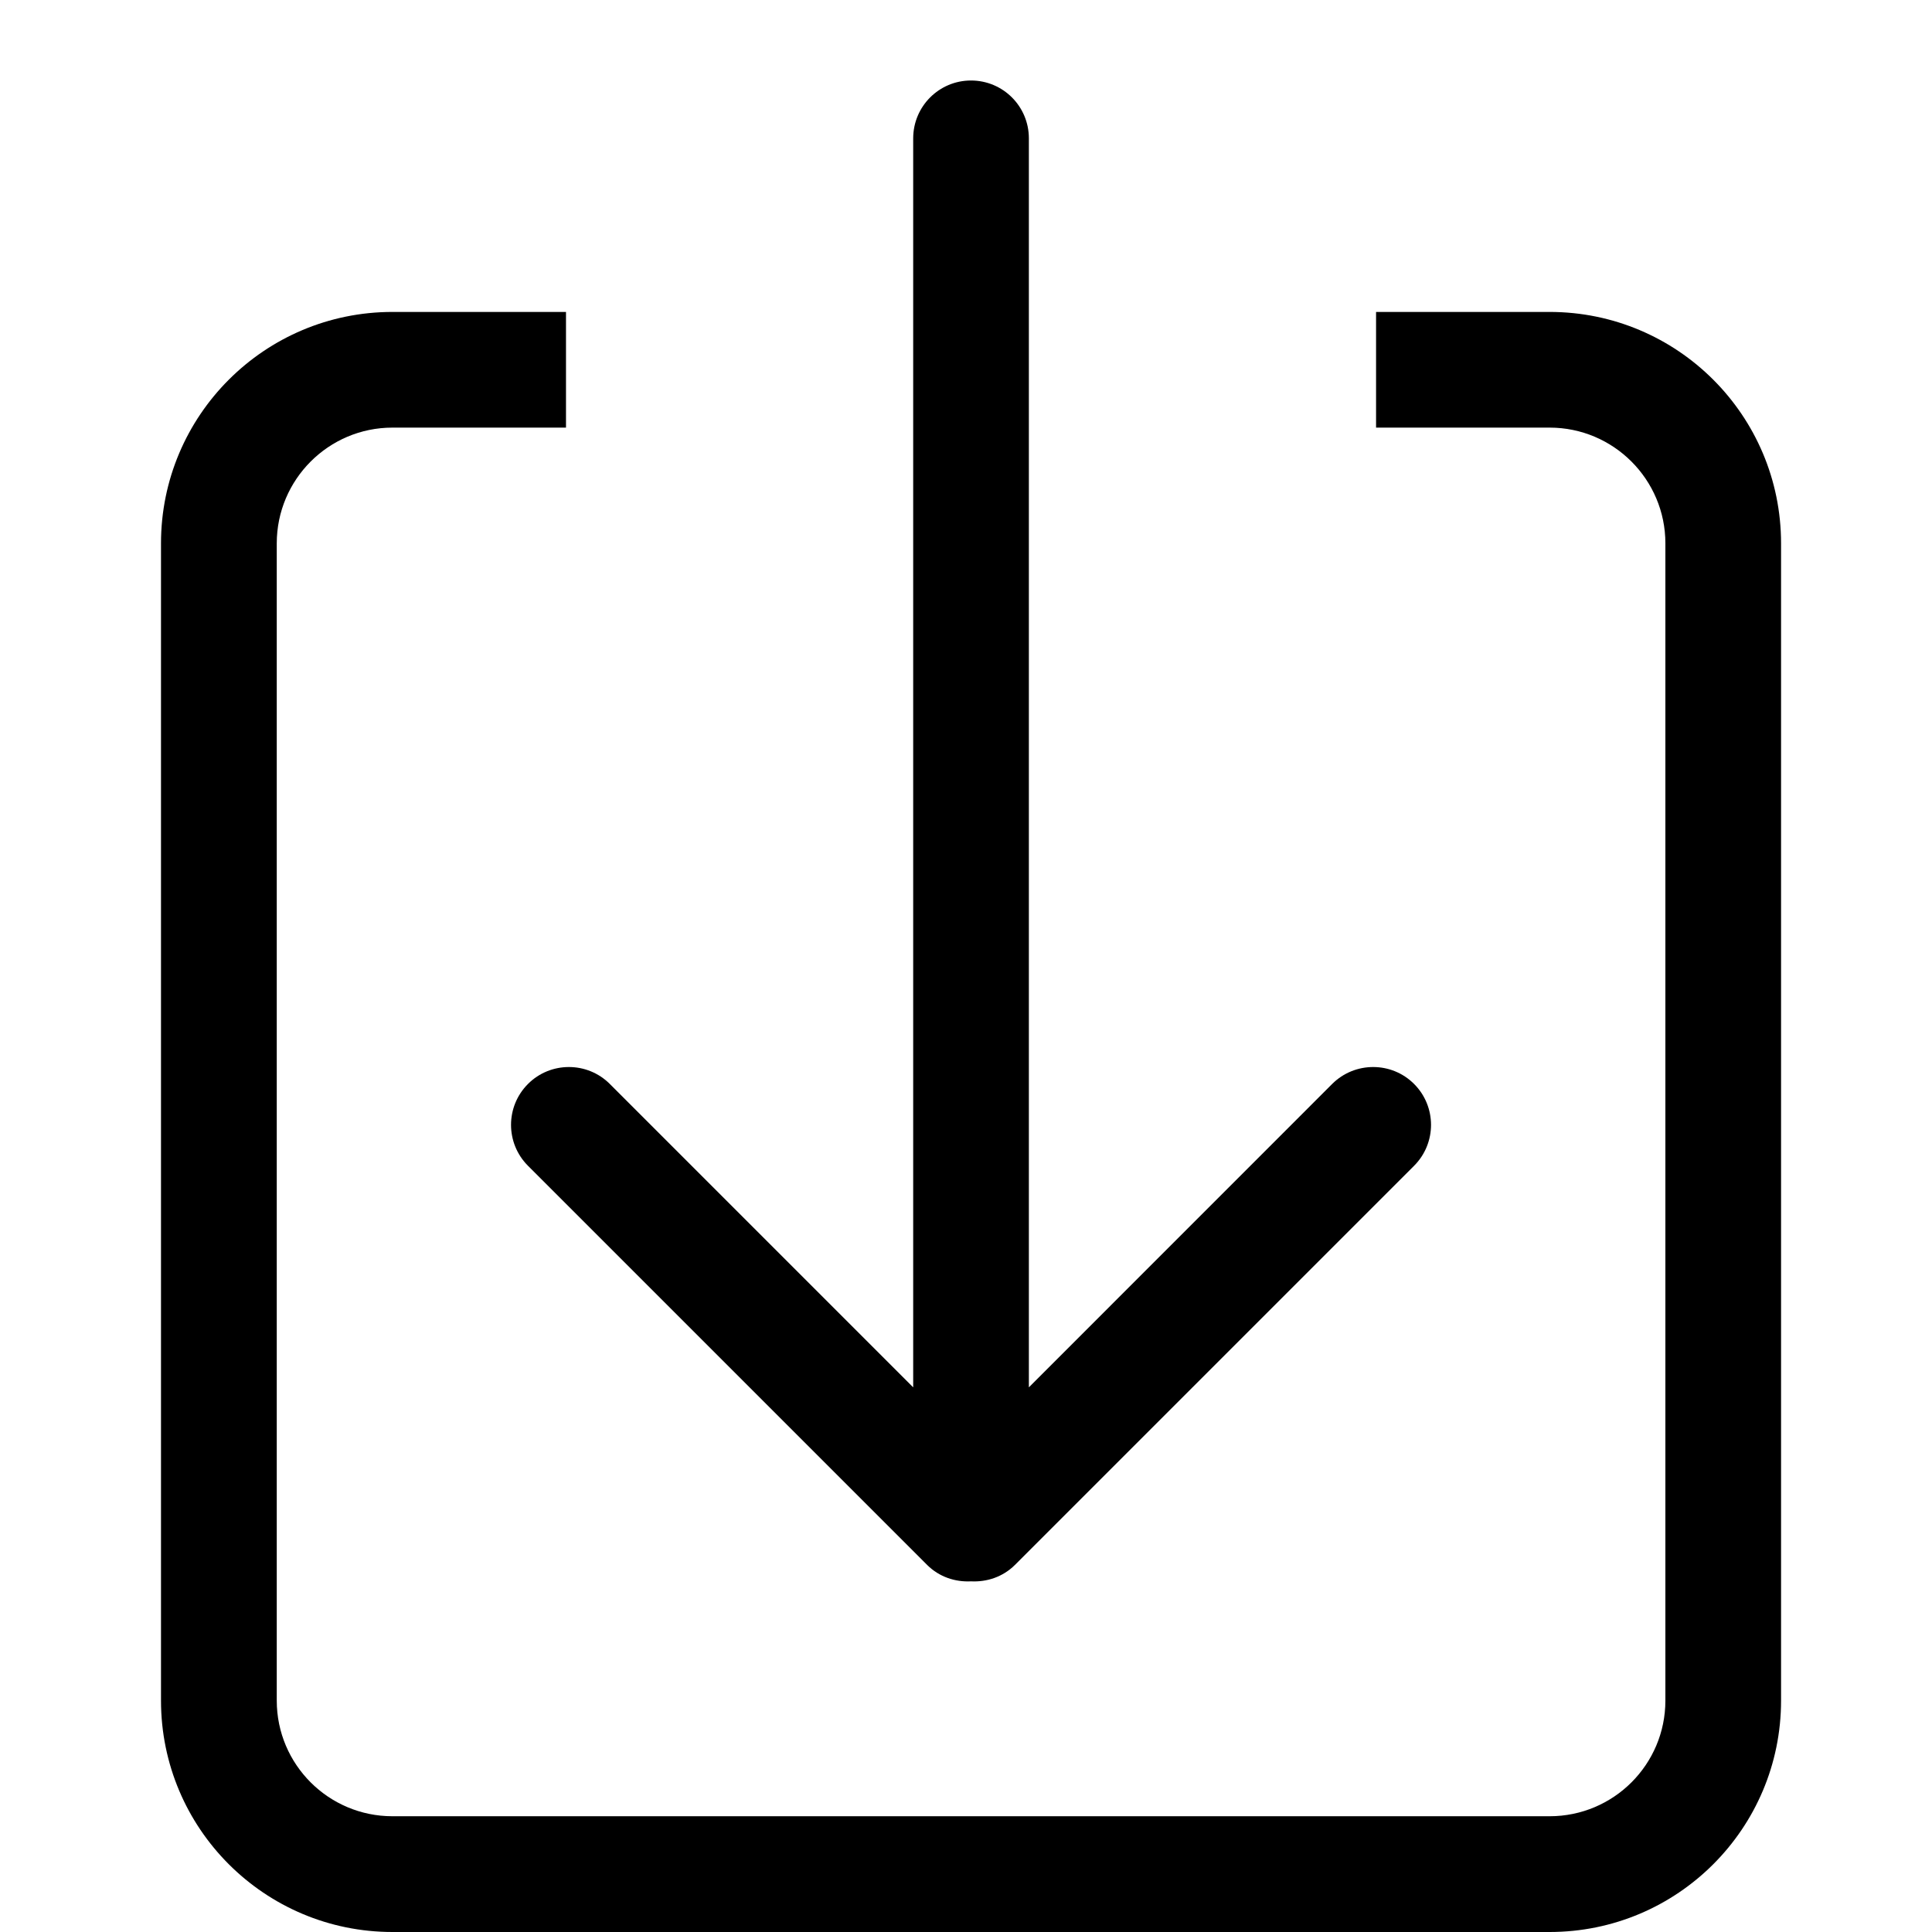 <?xml version="1.0" encoding="UTF-8"?>
<svg width="24px" height="24px" viewBox="0 0 24 24" version="1.1" xmlns="http://www.w3.org/2000/svg" xmlns:xlink="http://www.w3.org/1999/xlink">
    <!-- Generator: Sketch 51.3 (57544) - http://www.bohemiancoding.com/sketch -->
    <title>0: Icons / Dark / Move To Bottom</title>
    <desc>Created with Sketch.</desc>
    <defs></defs>
    <g id="0:-Icons-/-Dark-/-Move-To-Bottom" stroke="none" stroke-width="1" fill="none" fill-rule="evenodd">
        <path d="M19.25,3.875 L17.094,3.875 L17.094,5.312 L19.25,5.312 C20.044,5.312 20.688,5.957 20.688,6.75 L20.688,21.125 C20.688,21.919 20.044,22.562 19.25,22.562 L4.875,22.562 C4.082,22.562 3.438,21.919 3.438,21.125 L3.438,6.75 C3.438,5.957 4.082,5.312 4.875,5.312 L7.031,5.312 L7.031,3.875 L4.875,3.875 C3.287,3.875 2,5.162 2,6.75 L2,21.125 C2,22.713 3.287,24 4.875,24 L19.25,24 C20.838,24 22.125,22.713 22.125,21.125 L22.125,6.75 C22.125,5.162 20.838,3.875 19.25,3.875 L19.25,3.875 Z M6.559,14.482 L11.518,19.441 C11.668,19.59 11.867,19.654 12.062,19.644 C12.258,19.654 12.457,19.59 12.607,19.441 L17.566,14.482 C17.847,14.201 17.847,13.746 17.566,13.465 C17.286,13.185 16.83,13.185 16.549,13.465 L12.781,17.234 L12.781,1.719 C12.781,1.321 12.46,1 12.062,1 C11.666,1 11.344,1.321 11.344,1.719 L11.344,17.234 L7.575,13.465 C7.295,13.185 6.839,13.185 6.559,13.465 C6.278,13.746 6.278,14.201 6.559,14.482 L6.559,14.482 Z" id="Fill-54" fill="#000000"></path>
    </g>
</svg>